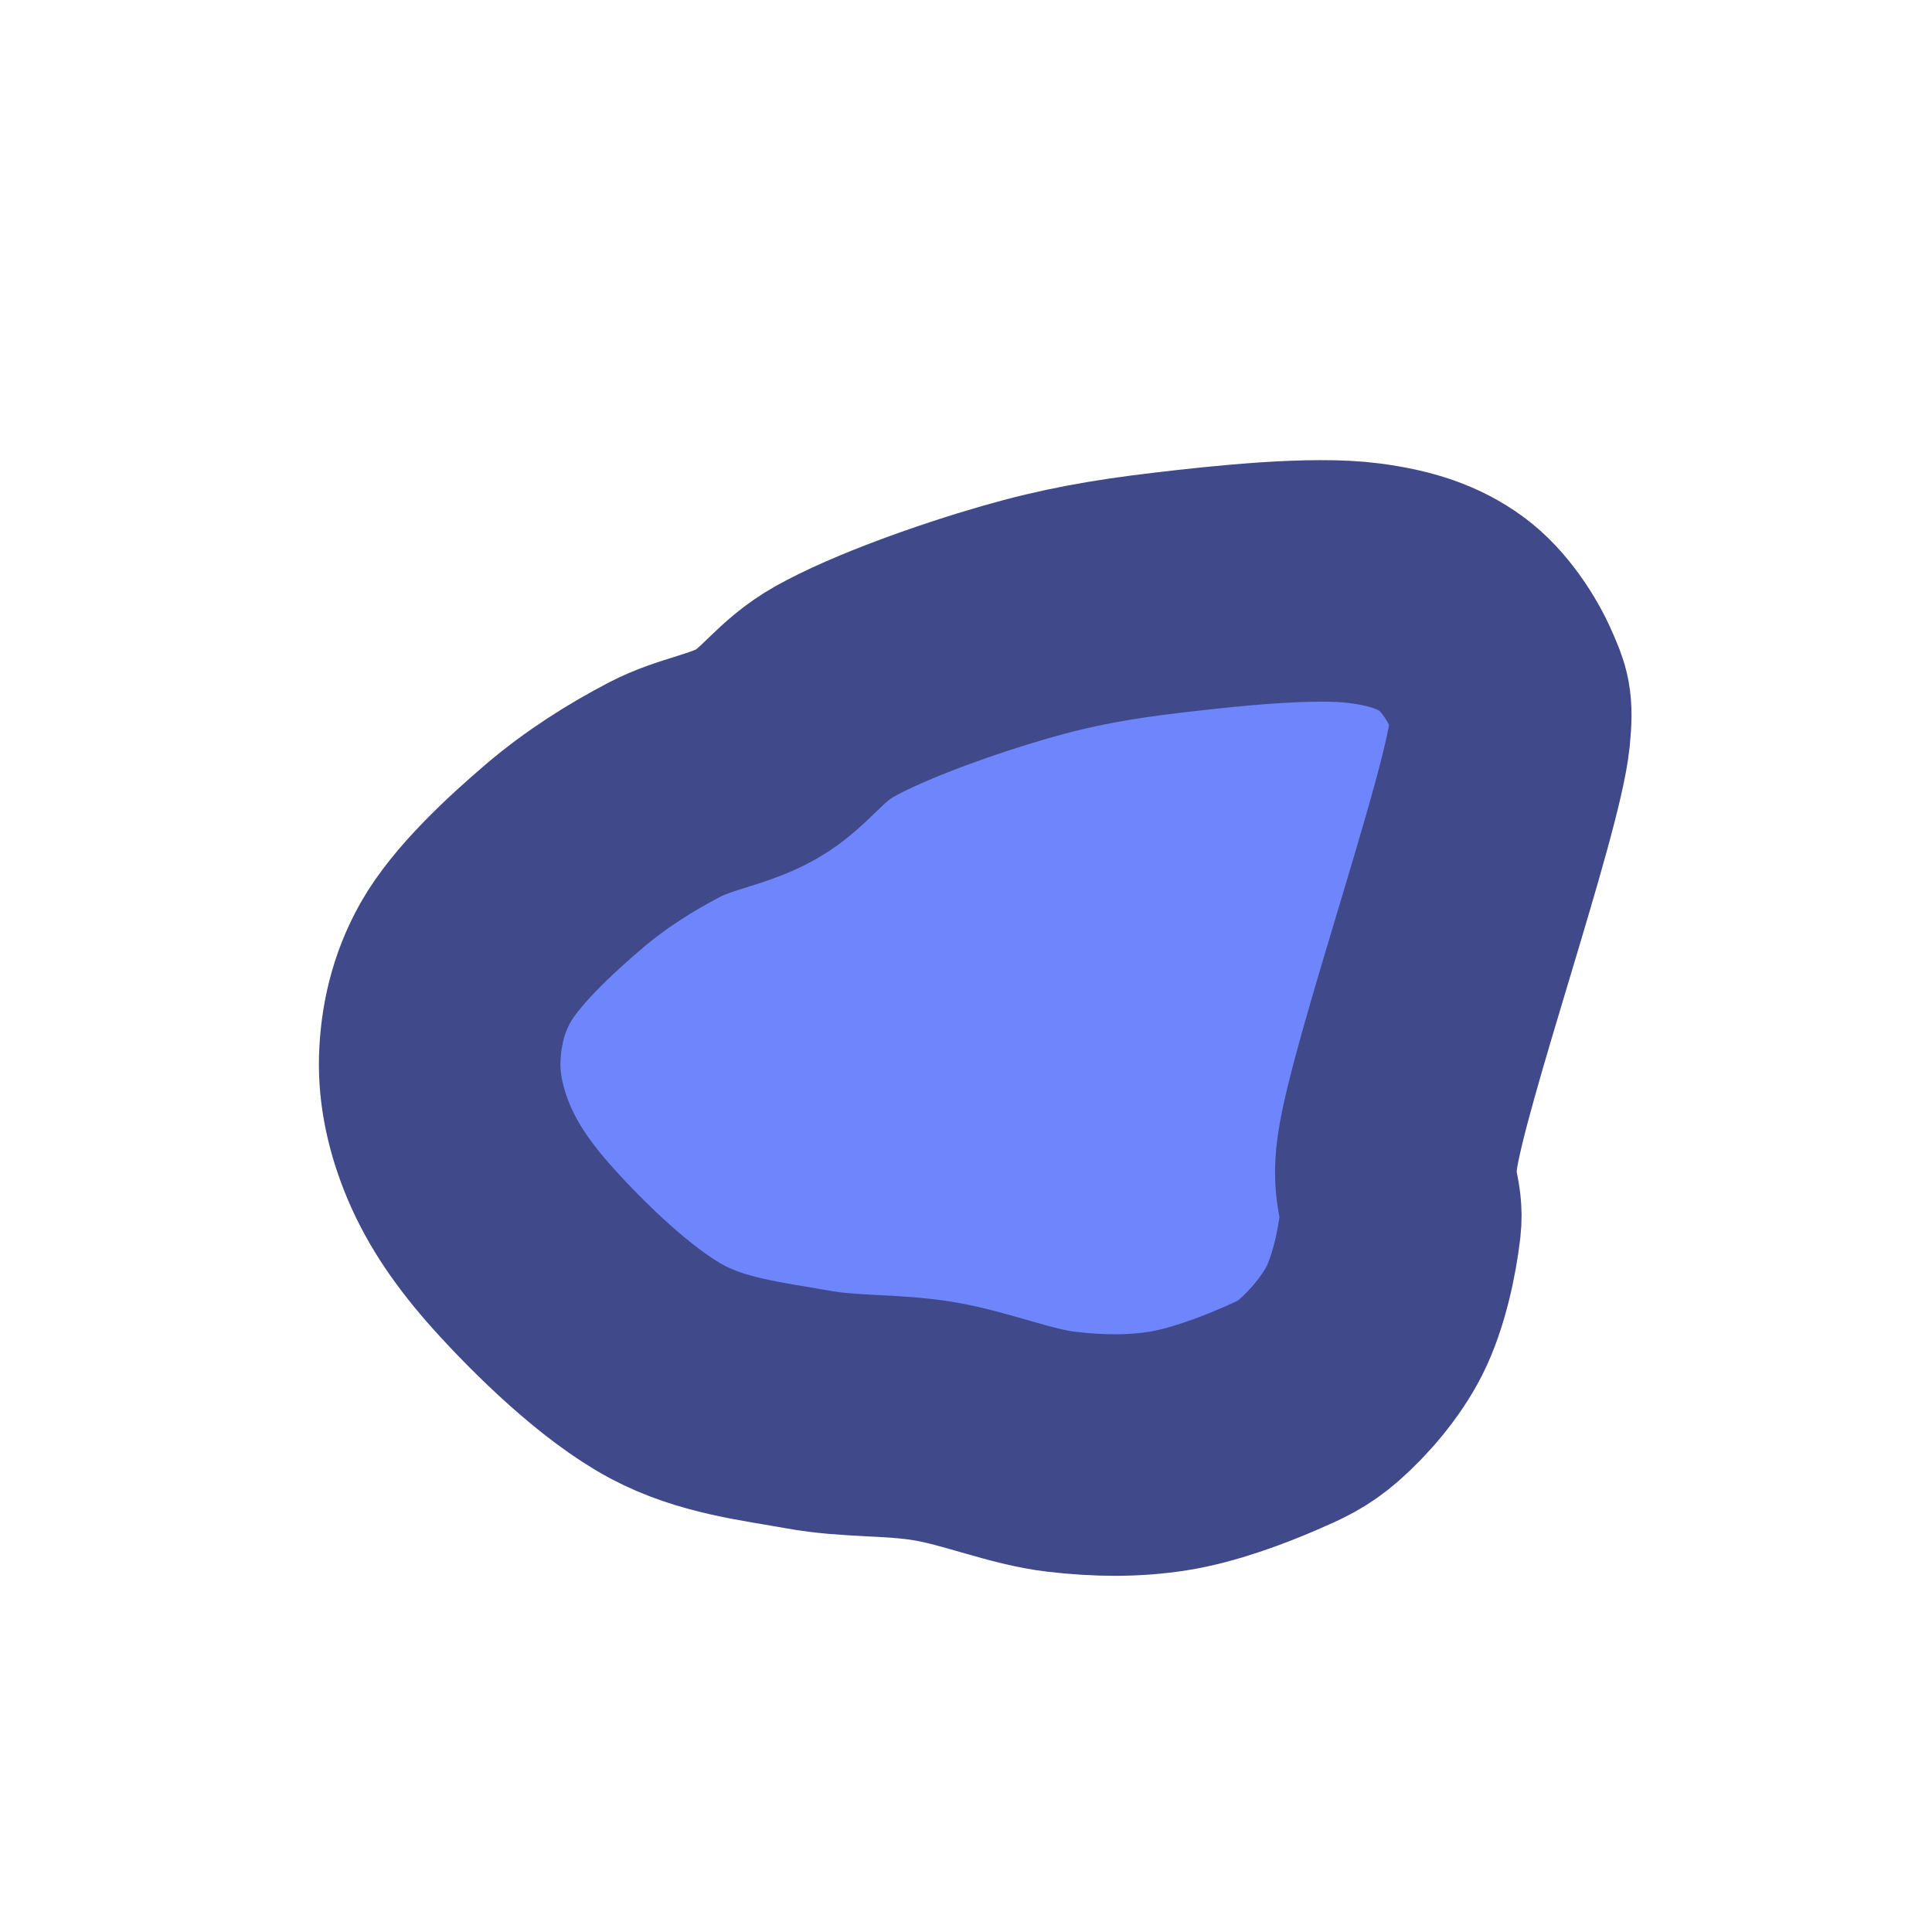 <svg xmlns="http://www.w3.org/2000/svg" viewBox="0 0 64 64" width="64px" height="64px">
  <path fill="rgb(255,0,0)" stroke="rgb(255,0,0)" stroke-width="0" opacity="0.992" d="M 41.456 16.338 C 42.695 16.174 43.632 16.233 44.517 16.574 C 45.368 16.902 46.213 17.666 46.697 18.282 C 47.103 18.798 47.238 18.916 47.403 19.931 C 47.78 22.263 47.075 31.697 47.403 34.298 C 47.561 35.558 47.984 35.69 48.11 36.536 C 48.253 37.504 48.319 38.813 48.11 39.833 C 47.908 40.809 47.403 41.838 46.931 42.541 C 46.536 43.133 46.17 43.426 45.577 43.896 C 44.824 44.494 43.69 45.309 42.633 45.78 C 41.571 46.253 40.451 46.541 39.218 46.722 C 37.877 46.919 36.285 46.7 34.861 46.84 C 33.46 46.978 32.184 47.425 30.739 47.546 C 29.209 47.675 27.561 47.932 25.911 47.546 C 24.077 47.119 21.751 45.809 20.258 44.838 C 19.032 44.04 18.1 43.241 17.373 42.307 C 16.701 41.441 16.197 40.49 15.959 39.48 C 15.718 38.451 15.663 37.336 15.959 36.182 C 16.304 34.843 17.346 33.182 18.197 31.942 C 18.989 30.79 19.926 29.785 20.847 28.94 C 21.698 28.159 22.731 27.761 23.497 26.997 C 24.262 26.231 24.499 25.263 25.439 24.347 C 26.668 23.148 28.92 21.605 30.622 20.578 C 32.175 19.641 33.516 19.019 35.214 18.341 C 37.09 17.591 39.776 16.561 41.456 16.338 Z" style="fill: rgb(110, 133, 252); fill-opacity: 1; fill-rule: nonzero; stroke: rgb(64, 74, 139); stroke-dasharray: none; stroke-dashoffset: 0px; stroke-linecap: butt; stroke-linejoin: miter; stroke-miterlimit: 4; stroke-opacity: 1; stroke-width: 8px; paint-order: stroke; vector-effect: none; opacity: 1; mix-blend-mode: normal; isolation: auto; transform-box: fill-box; transform-origin: 50% 50%;" transform="matrix(0.966, 0.259, -0.259, 0.966, 0, 0)"></path>
</svg>